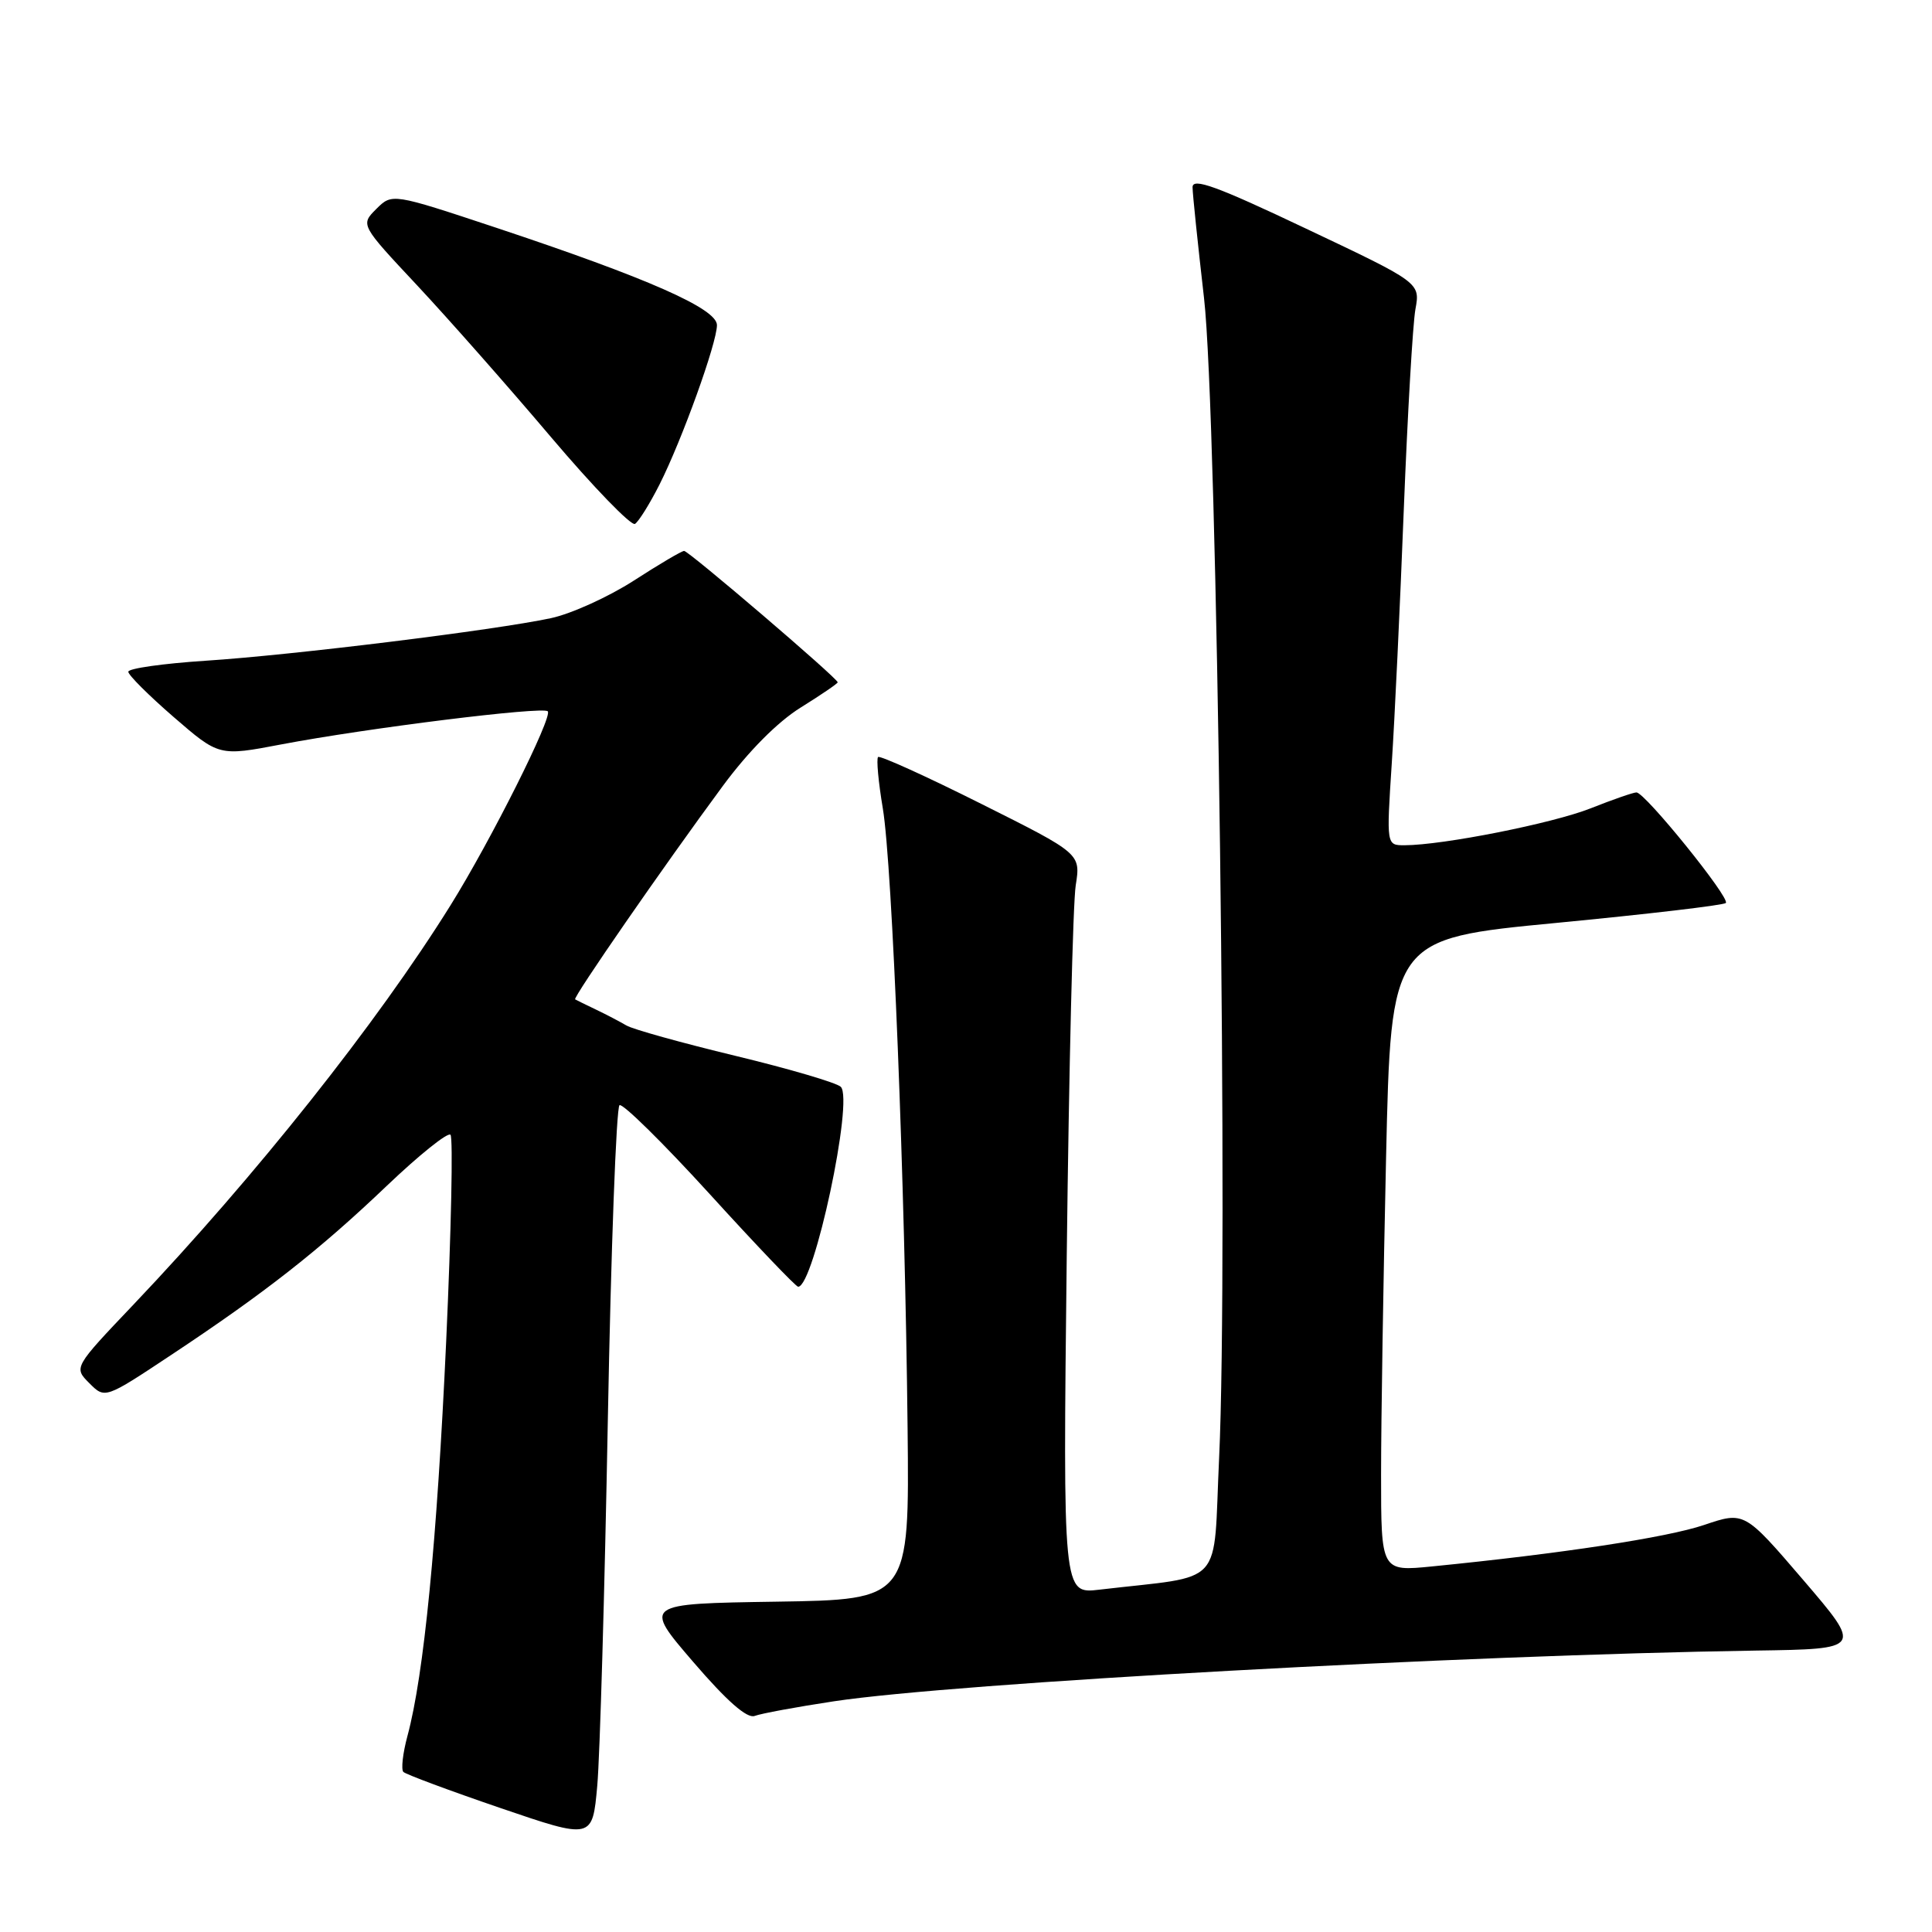 <?xml version="1.0" encoding="UTF-8" standalone="no"?>
<!DOCTYPE svg PUBLIC "-//W3C//DTD SVG 1.1//EN" "http://www.w3.org/Graphics/SVG/1.1/DTD/svg11.dtd" >
<svg xmlns="http://www.w3.org/2000/svg" xmlns:xlink="http://www.w3.org/1999/xlink" version="1.1" viewBox="0 0 256 256">
 <g >
 <path fill="currentColor"
d=" M 80.54 188.21 C 80.96 165.51 81.66 146.71 82.09 146.44 C 82.52 146.18 87.90 151.48 94.05 158.23 C 100.19 164.98 105.46 170.50 105.76 170.50 C 107.85 170.50 113.14 145.74 111.41 144.01 C 110.88 143.48 104.60 141.63 97.47 139.91 C 90.34 138.19 83.83 136.38 83.00 135.88 C 82.17 135.39 80.38 134.45 79.00 133.79 C 77.62 133.13 76.37 132.52 76.21 132.42 C 75.86 132.22 87.97 114.72 95.78 104.14 C 99.17 99.55 103.04 95.65 106.10 93.75 C 108.80 92.07 111.00 90.57 111.00 90.41 C 111.00 89.88 91.26 73.00 90.65 73.00 C 90.33 73.00 87.33 74.77 83.99 76.93 C 80.65 79.08 75.71 81.33 73.00 81.91 C 65.57 83.50 38.82 86.80 27.25 87.55 C 21.61 87.92 17.00 88.57 17.00 89.01 C 17.00 89.45 19.70 92.14 23.01 95.01 C 29.02 100.21 29.02 100.21 37.26 98.64 C 48.61 96.48 71.92 93.58 72.58 94.25 C 73.28 94.94 65.04 111.38 59.70 119.95 C 49.98 135.55 33.89 155.81 17.70 172.85 C 9.76 181.20 9.76 181.20 11.84 183.28 C 13.91 185.36 13.91 185.36 22.71 179.52 C 35.14 171.28 42.34 165.63 51.27 157.11 C 55.54 153.04 59.33 150.00 59.69 150.36 C 60.05 150.72 59.79 163.05 59.12 177.76 C 57.90 204.25 56.17 221.96 53.99 230.02 C 53.37 232.32 53.13 234.47 53.45 234.79 C 53.77 235.11 59.54 237.26 66.27 239.56 C 78.50 243.74 78.50 243.74 79.14 236.62 C 79.49 232.71 80.12 210.92 80.54 188.21 Z  M 110.50 225.43 C 126.70 222.99 193.69 219.31 232.64 218.71 C 246.77 218.50 246.77 218.50 238.96 209.38 C 231.14 200.26 231.14 200.26 225.79 202.07 C 220.88 203.73 206.81 205.87 189.75 207.56 C 183.00 208.23 183.00 208.23 183.00 195.37 C 183.00 188.29 183.30 169.43 183.66 153.45 C 184.31 124.39 184.31 124.39 206.23 122.29 C 218.28 121.13 228.39 119.95 228.68 119.65 C 229.31 119.03 217.97 105.00 216.84 105.00 C 216.42 105.00 213.69 105.95 210.79 107.10 C 205.75 109.10 191.20 111.99 186.10 112.00 C 183.71 112.00 183.71 112.00 184.41 101.25 C 184.80 95.34 185.52 80.15 186.01 67.50 C 186.51 54.85 187.20 42.92 187.55 40.98 C 188.19 37.46 188.19 37.46 173.09 30.31 C 161.19 24.66 158.00 23.50 158.02 24.82 C 158.03 25.75 158.72 32.35 159.54 39.50 C 161.30 54.75 162.77 167.41 161.54 193.17 C 160.71 210.67 162.55 208.65 145.67 210.64 C 140.84 211.21 140.84 211.21 141.35 166.35 C 141.64 141.68 142.17 119.61 142.54 117.31 C 143.20 113.11 143.20 113.11 129.99 106.50 C 122.73 102.86 116.59 100.08 116.35 100.31 C 116.11 100.55 116.39 103.62 116.98 107.13 C 118.23 114.61 119.92 156.90 120.26 189.23 C 120.50 211.96 120.50 211.96 102.86 212.23 C 85.22 212.50 85.22 212.50 91.86 220.22 C 96.32 225.41 98.99 227.75 100.00 227.37 C 100.83 227.05 105.55 226.18 110.50 225.43 Z  M 87.40 64.18 C 90.39 58.24 95.00 45.44 95.00 43.08 C 95.00 40.90 85.87 36.87 65.73 30.17 C 51.96 25.60 51.96 25.60 49.86 27.69 C 47.76 29.79 47.76 29.79 55.28 37.82 C 59.41 42.24 67.39 51.28 73.01 57.92 C 78.63 64.55 83.64 69.72 84.14 69.42 C 84.63 69.11 86.10 66.75 87.40 64.18 Z "/>
</g>
</svg>